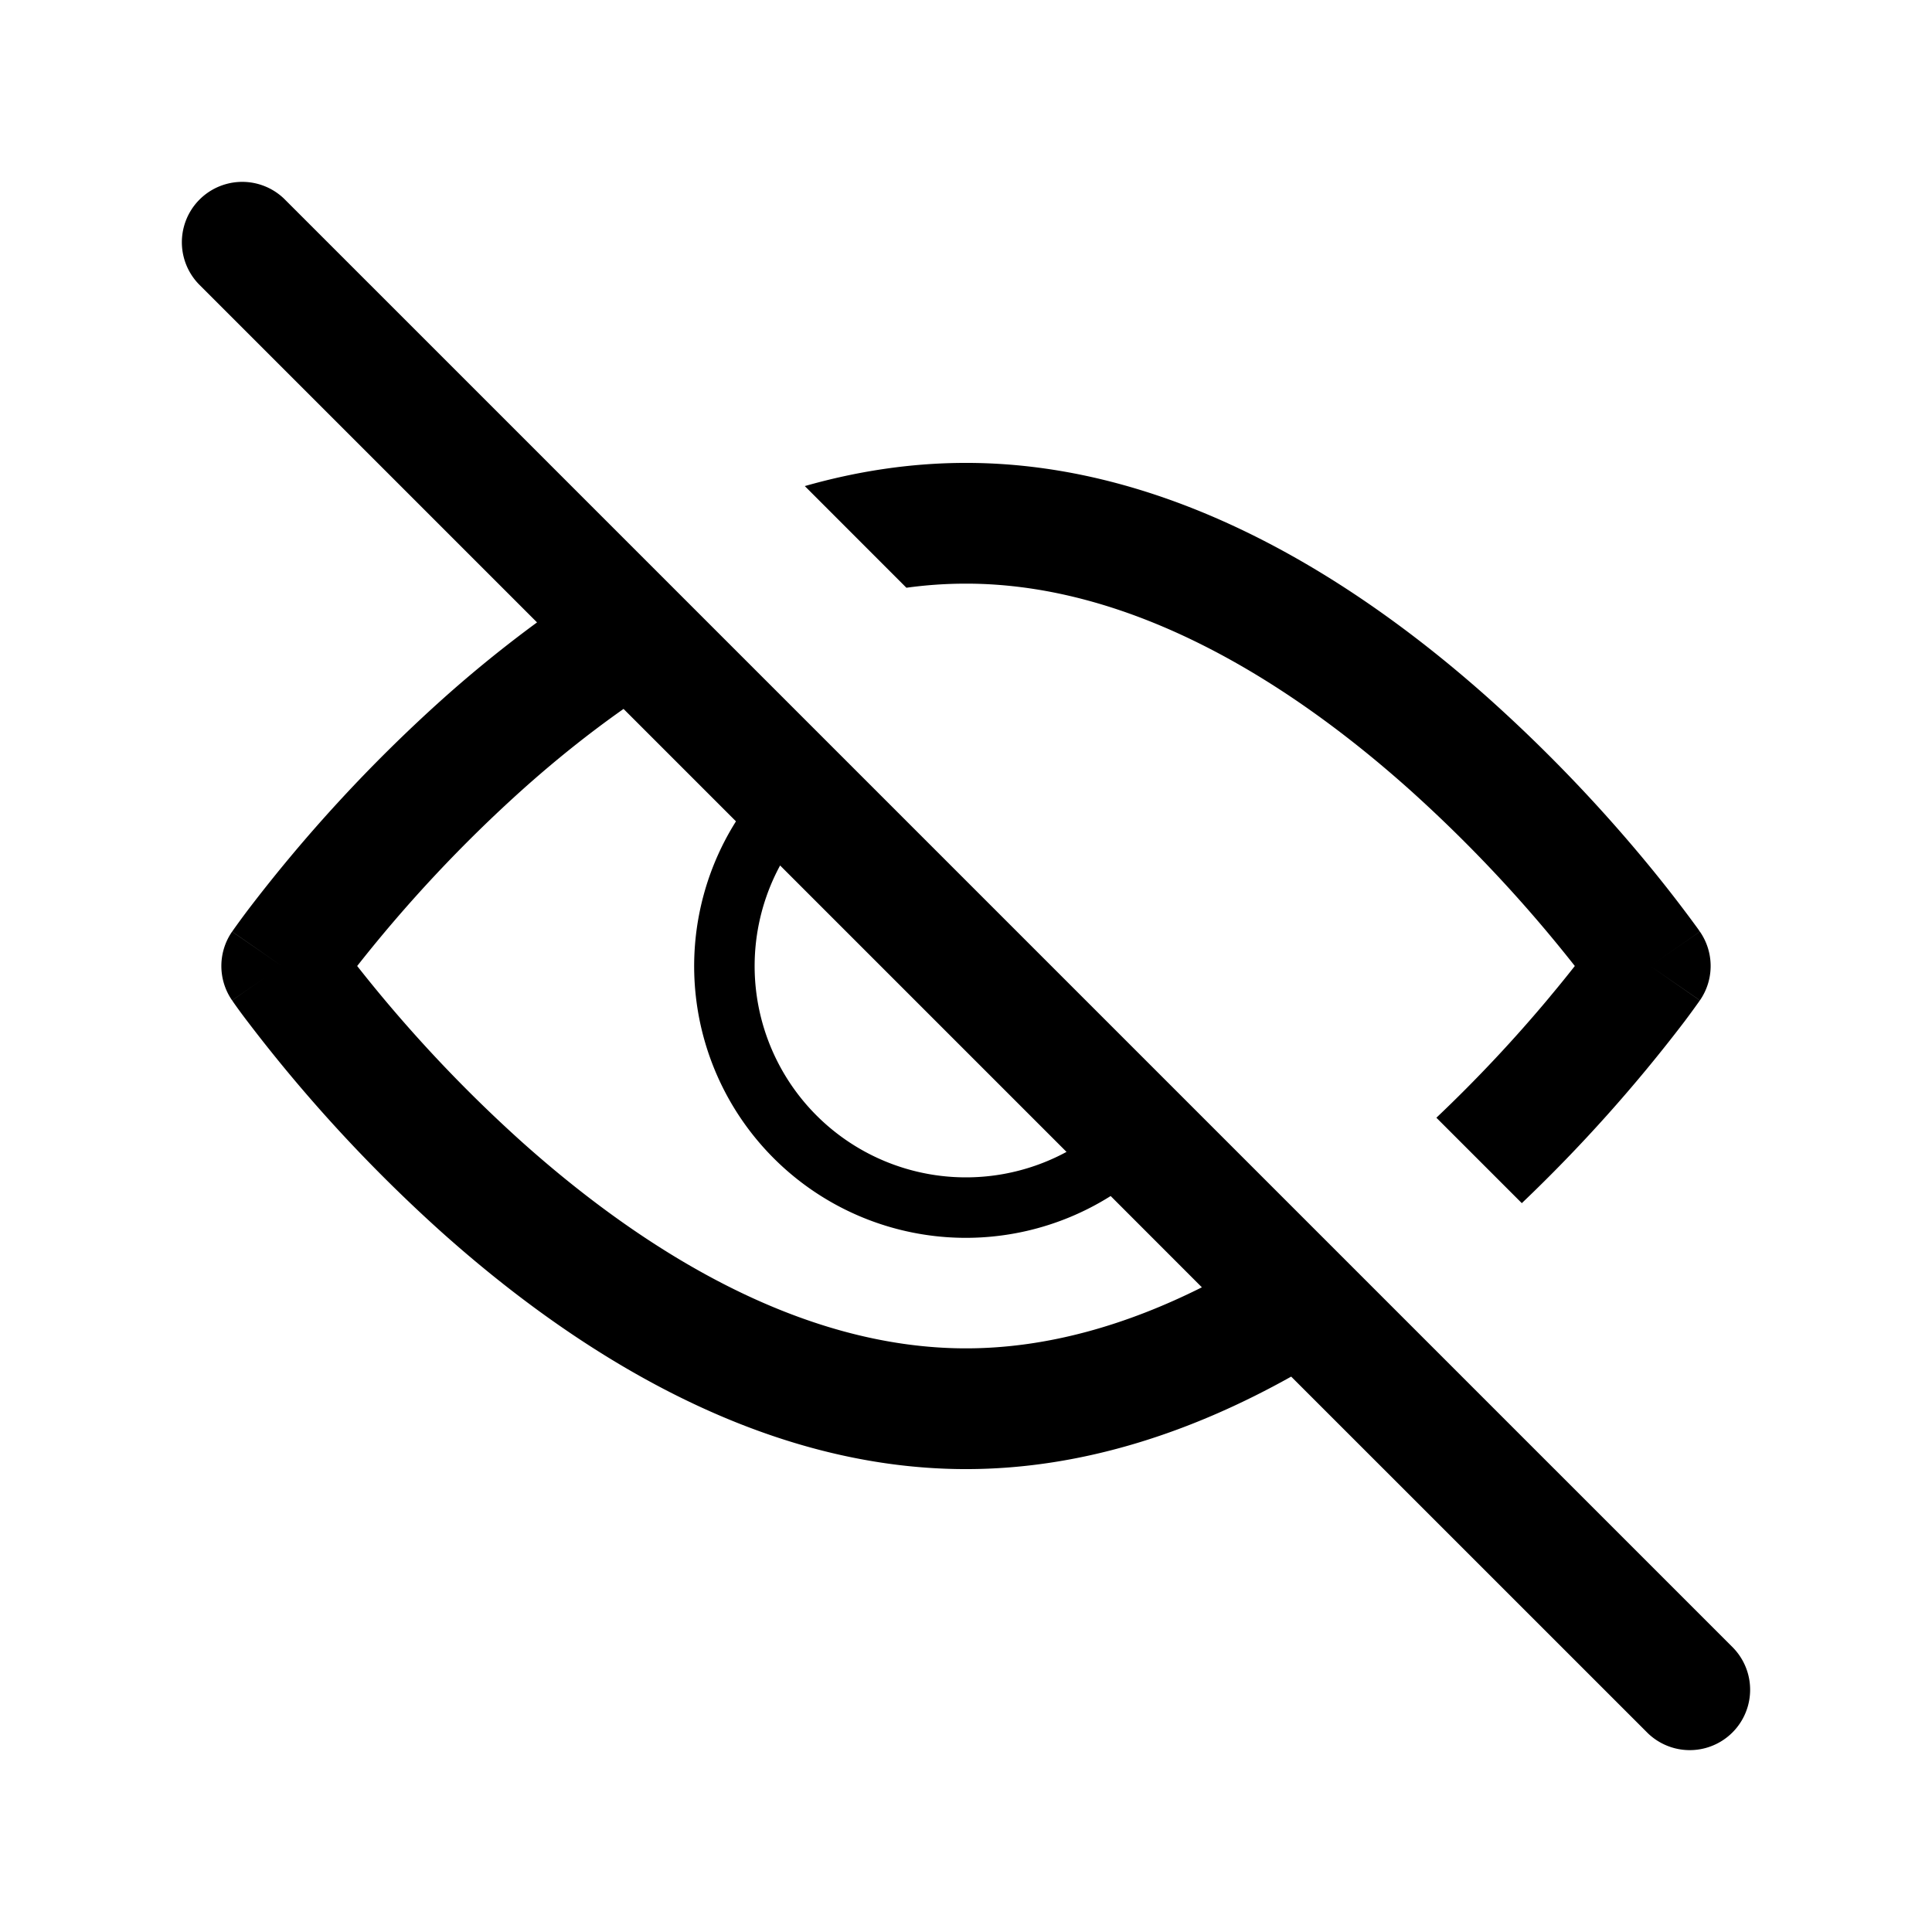 <svg xmlns="http://www.w3.org/2000/svg" viewBox="0 0 32 32">
  <g clip-path="url(#a)">
    <path fill-rule="evenodd" d="M4.707 3.293a1 1 0 0 0-1.414 1.414l5.602 5.602a20.81 20.81 0 0 0-1.575 1.279 25.31 25.31 0 0 0-3.222 3.495 15.034 15.034 0 0 0-.234.32l-.013.019-.004.006-.002.002.822.57-.823-.569a1 1 0 0 0 0 1.138L4.667 16c-.823.569-.822.57-.822.57l.002.002.004.006.013.02a8.858 8.858 0 0 0 .234.319 25.31 25.31 0 0 0 3.222 3.496c2.108 1.884 5.176 3.92 8.68 3.92 1.963 0 3.79-.639 5.386-1.532l5.907 5.906a1 1 0 0 0 1.414-1.414l-24-24Zm15.2 18.029-1.511-1.512a4.5 4.5 0 0 1-6.206-6.206l-1.862-1.862c-.594.418-1.156.872-1.675 1.337A23.32 23.32 0 0 0 5.916 16a23.32 23.32 0 0 0 2.736 2.921c1.994 1.782 4.593 3.412 7.348 3.412 1.358 0 2.679-.396 3.907-1.011Zm-6.986-6.987a3.5 3.5 0 0 0 4.744 4.744l-4.744-4.744Zm12.754 2.17a23.621 23.621 0 0 1-1.884 2.008l1.415 1.415a25.617 25.617 0 0 0 2.696-3.011 15.28 15.28 0 0 0 .234-.32l.013-.019.005-.006v-.002h.001l-.822-.57.823.569a1 1 0 0 0 0-1.138l-.823.569c.823-.569.823-.57.822-.57l-.002-.002-.004-.006-.013-.02a4.655 4.655 0 0 0-.05-.069 22.458 22.458 0 0 0-.876-1.12 25.297 25.297 0 0 0-2.53-2.625C22.572 9.703 19.504 7.667 16 7.667c-.924 0-1.817.141-2.67.384l1.683 1.684A7.21 7.21 0 0 1 16 9.667c2.755 0 5.354 1.63 7.347 3.412A23.315 23.315 0 0 1 26.084 16c-.115.146-.252.317-.41.505Z"/>
  </g>
  <defs>
    <clipPath id="a">
      <rect width="32" height="32" fill="#fff"/>
    </clipPath>
  </defs>
</svg>
